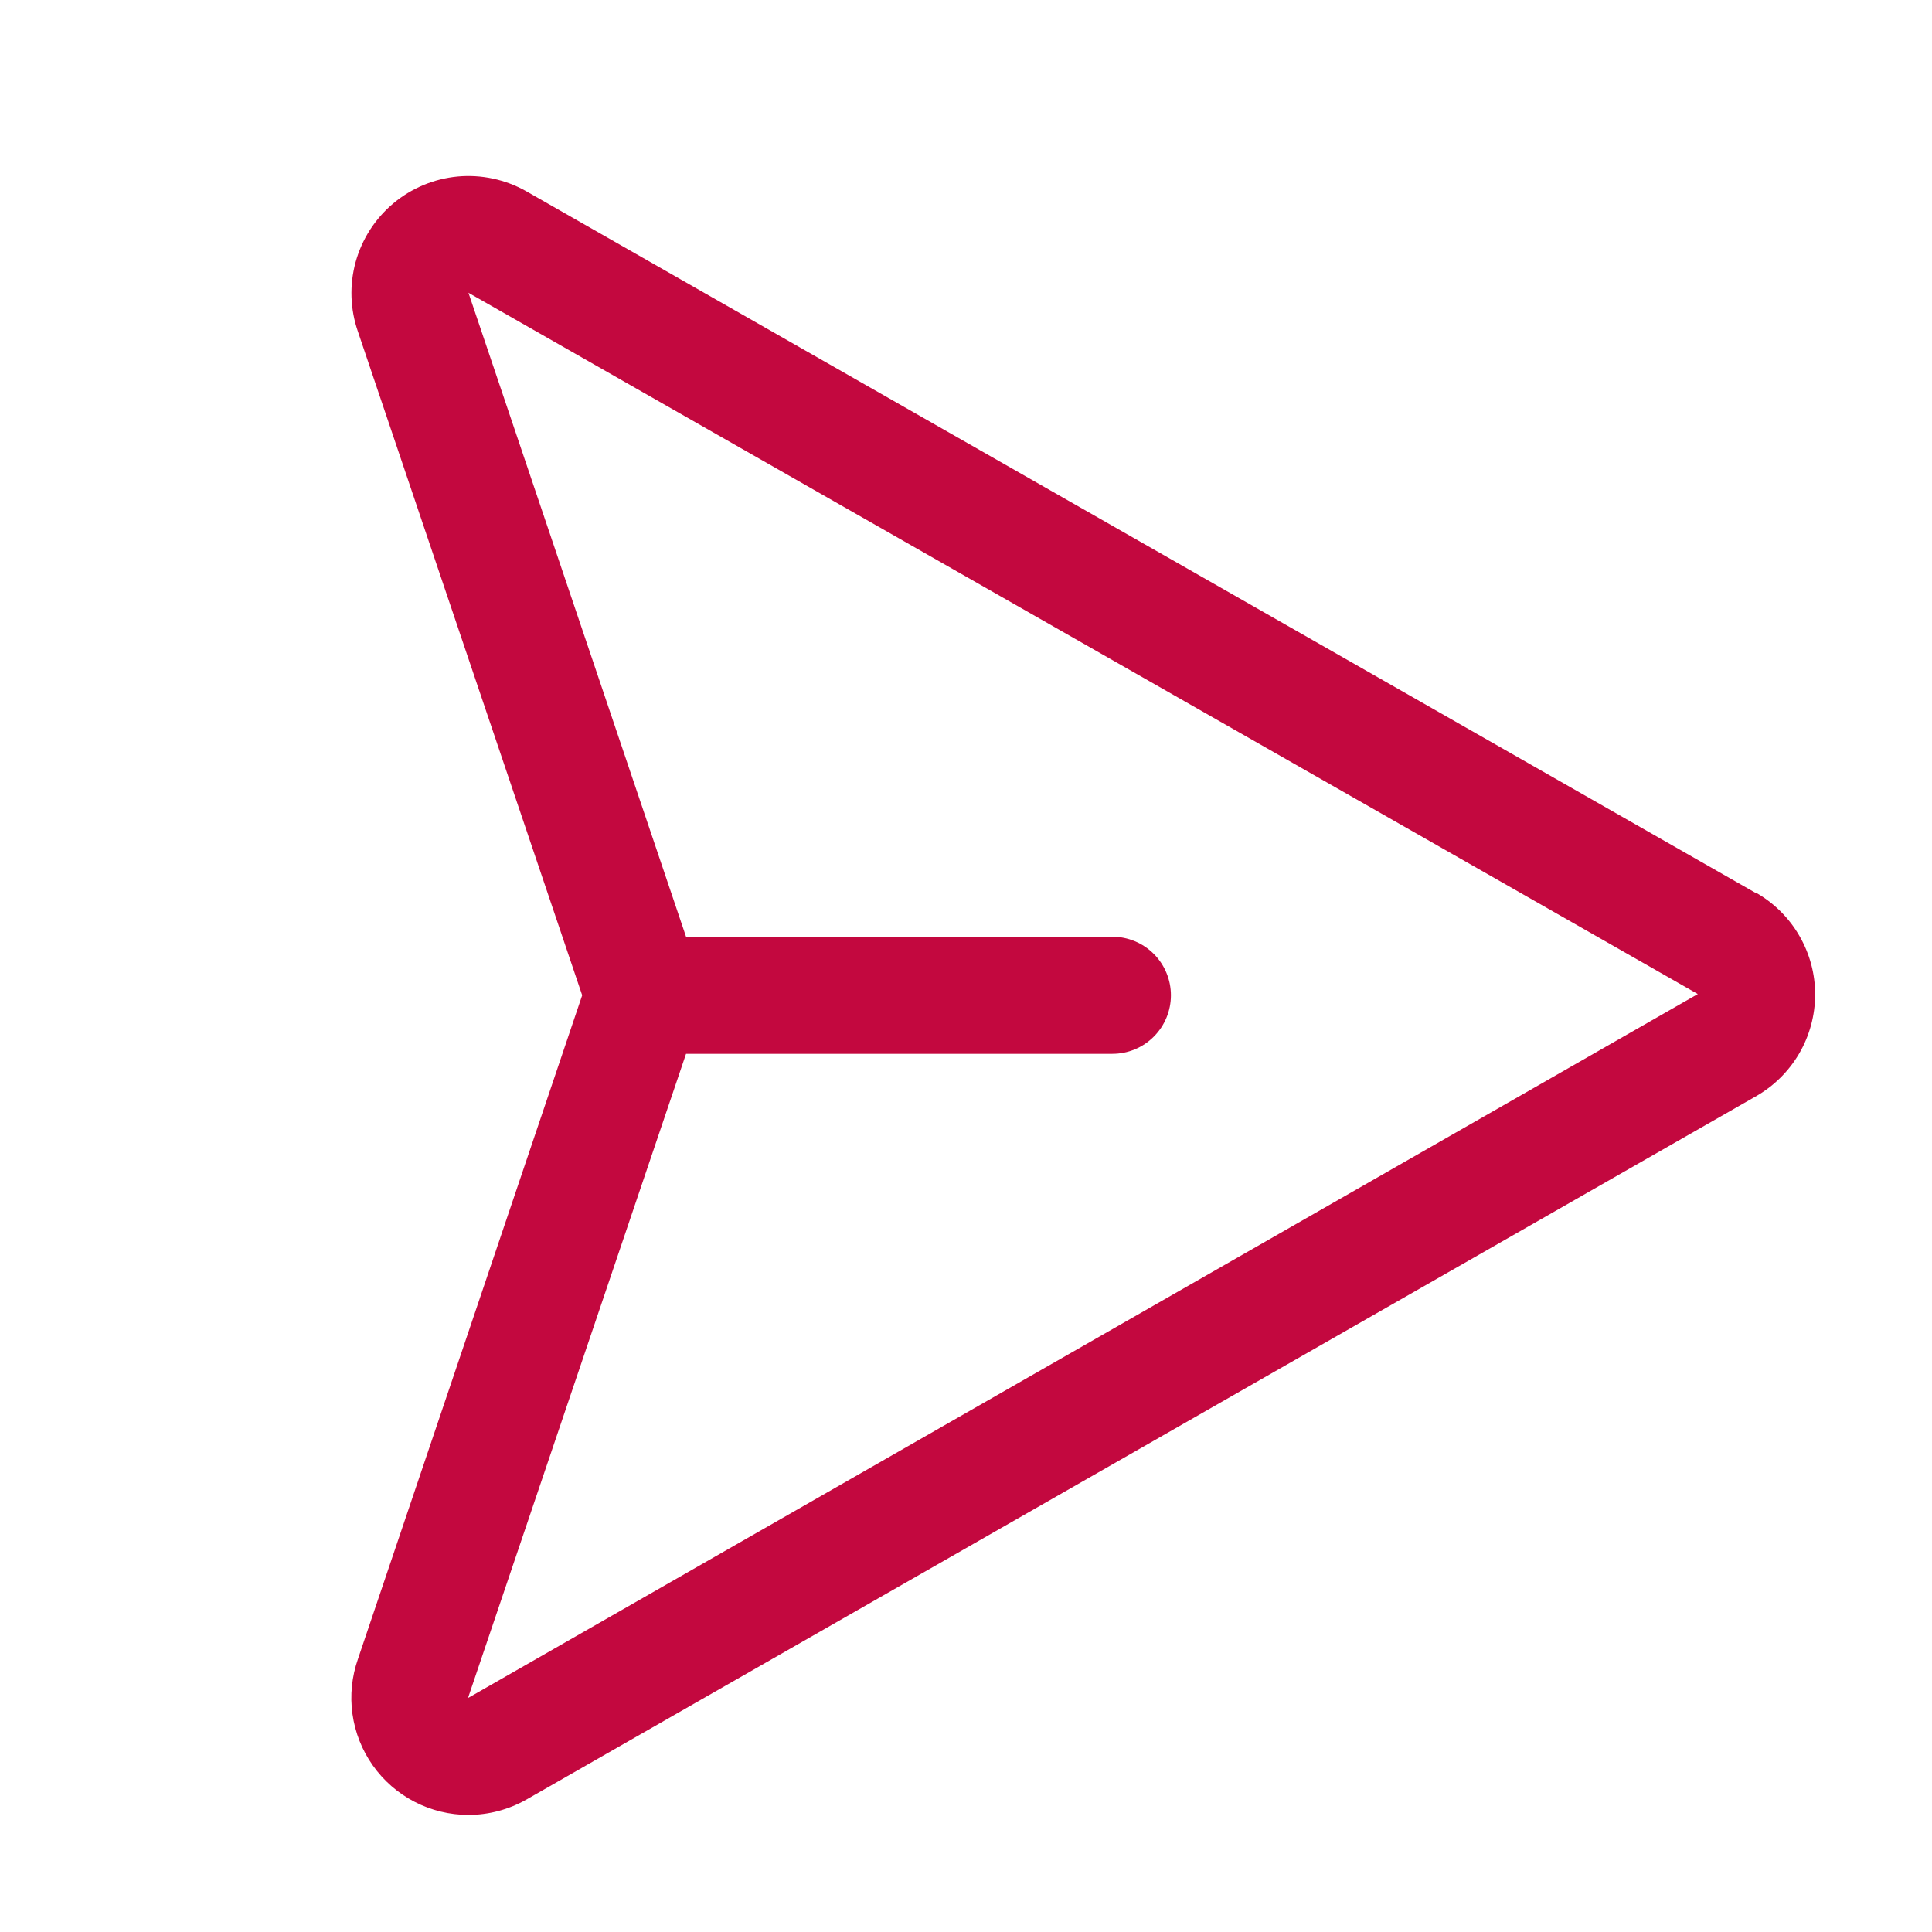 <svg width="33" height="33" viewBox="0 0 33 33" fill="none" xmlns="http://www.w3.org/2000/svg">
<g clip-path="url(#clip0_42_717)">
<path d="M29.984 15.25L8.984 3.264C8.63 3.065 8.223 2.978 7.818 3.015C7.414 3.053 7.03 3.213 6.718 3.474C6.407 3.735 6.182 4.085 6.074 4.477C5.967 4.869 5.981 5.284 6.115 5.668L9.944 17L6.115 28.334C6.009 28.636 5.976 28.958 6.02 29.275C6.064 29.592 6.183 29.894 6.368 30.155C6.552 30.416 6.797 30.629 7.081 30.776C7.365 30.923 7.68 31 8 31C8.348 31 8.689 30.909 8.991 30.738L29.981 18.732C30.291 18.558 30.549 18.305 30.729 17.999C30.908 17.693 31.003 17.345 31.004 16.99C31.005 16.635 30.911 16.287 30.732 15.98C30.554 15.673 30.297 15.42 29.988 15.245L29.984 15.25ZM8 29C8.001 28.995 8.001 28.99 8 28.985L11.718 18H19C19.265 18 19.52 17.895 19.707 17.707C19.895 17.52 20 17.265 20 17C20 16.735 19.895 16.481 19.707 16.293C19.52 16.106 19.265 16 19 16H11.718L8.008 5.02C8.006 5.013 8.004 5.006 8 5L29 16.979L8 29Z" fill="#C3083F"/>
</g>
<defs>
<clipPath id="clip0_42_717">
<rect width="32.067" height="32" fill="white" transform="translate(0.933 0.844)"/>
</clipPath>
</defs>
</svg>

